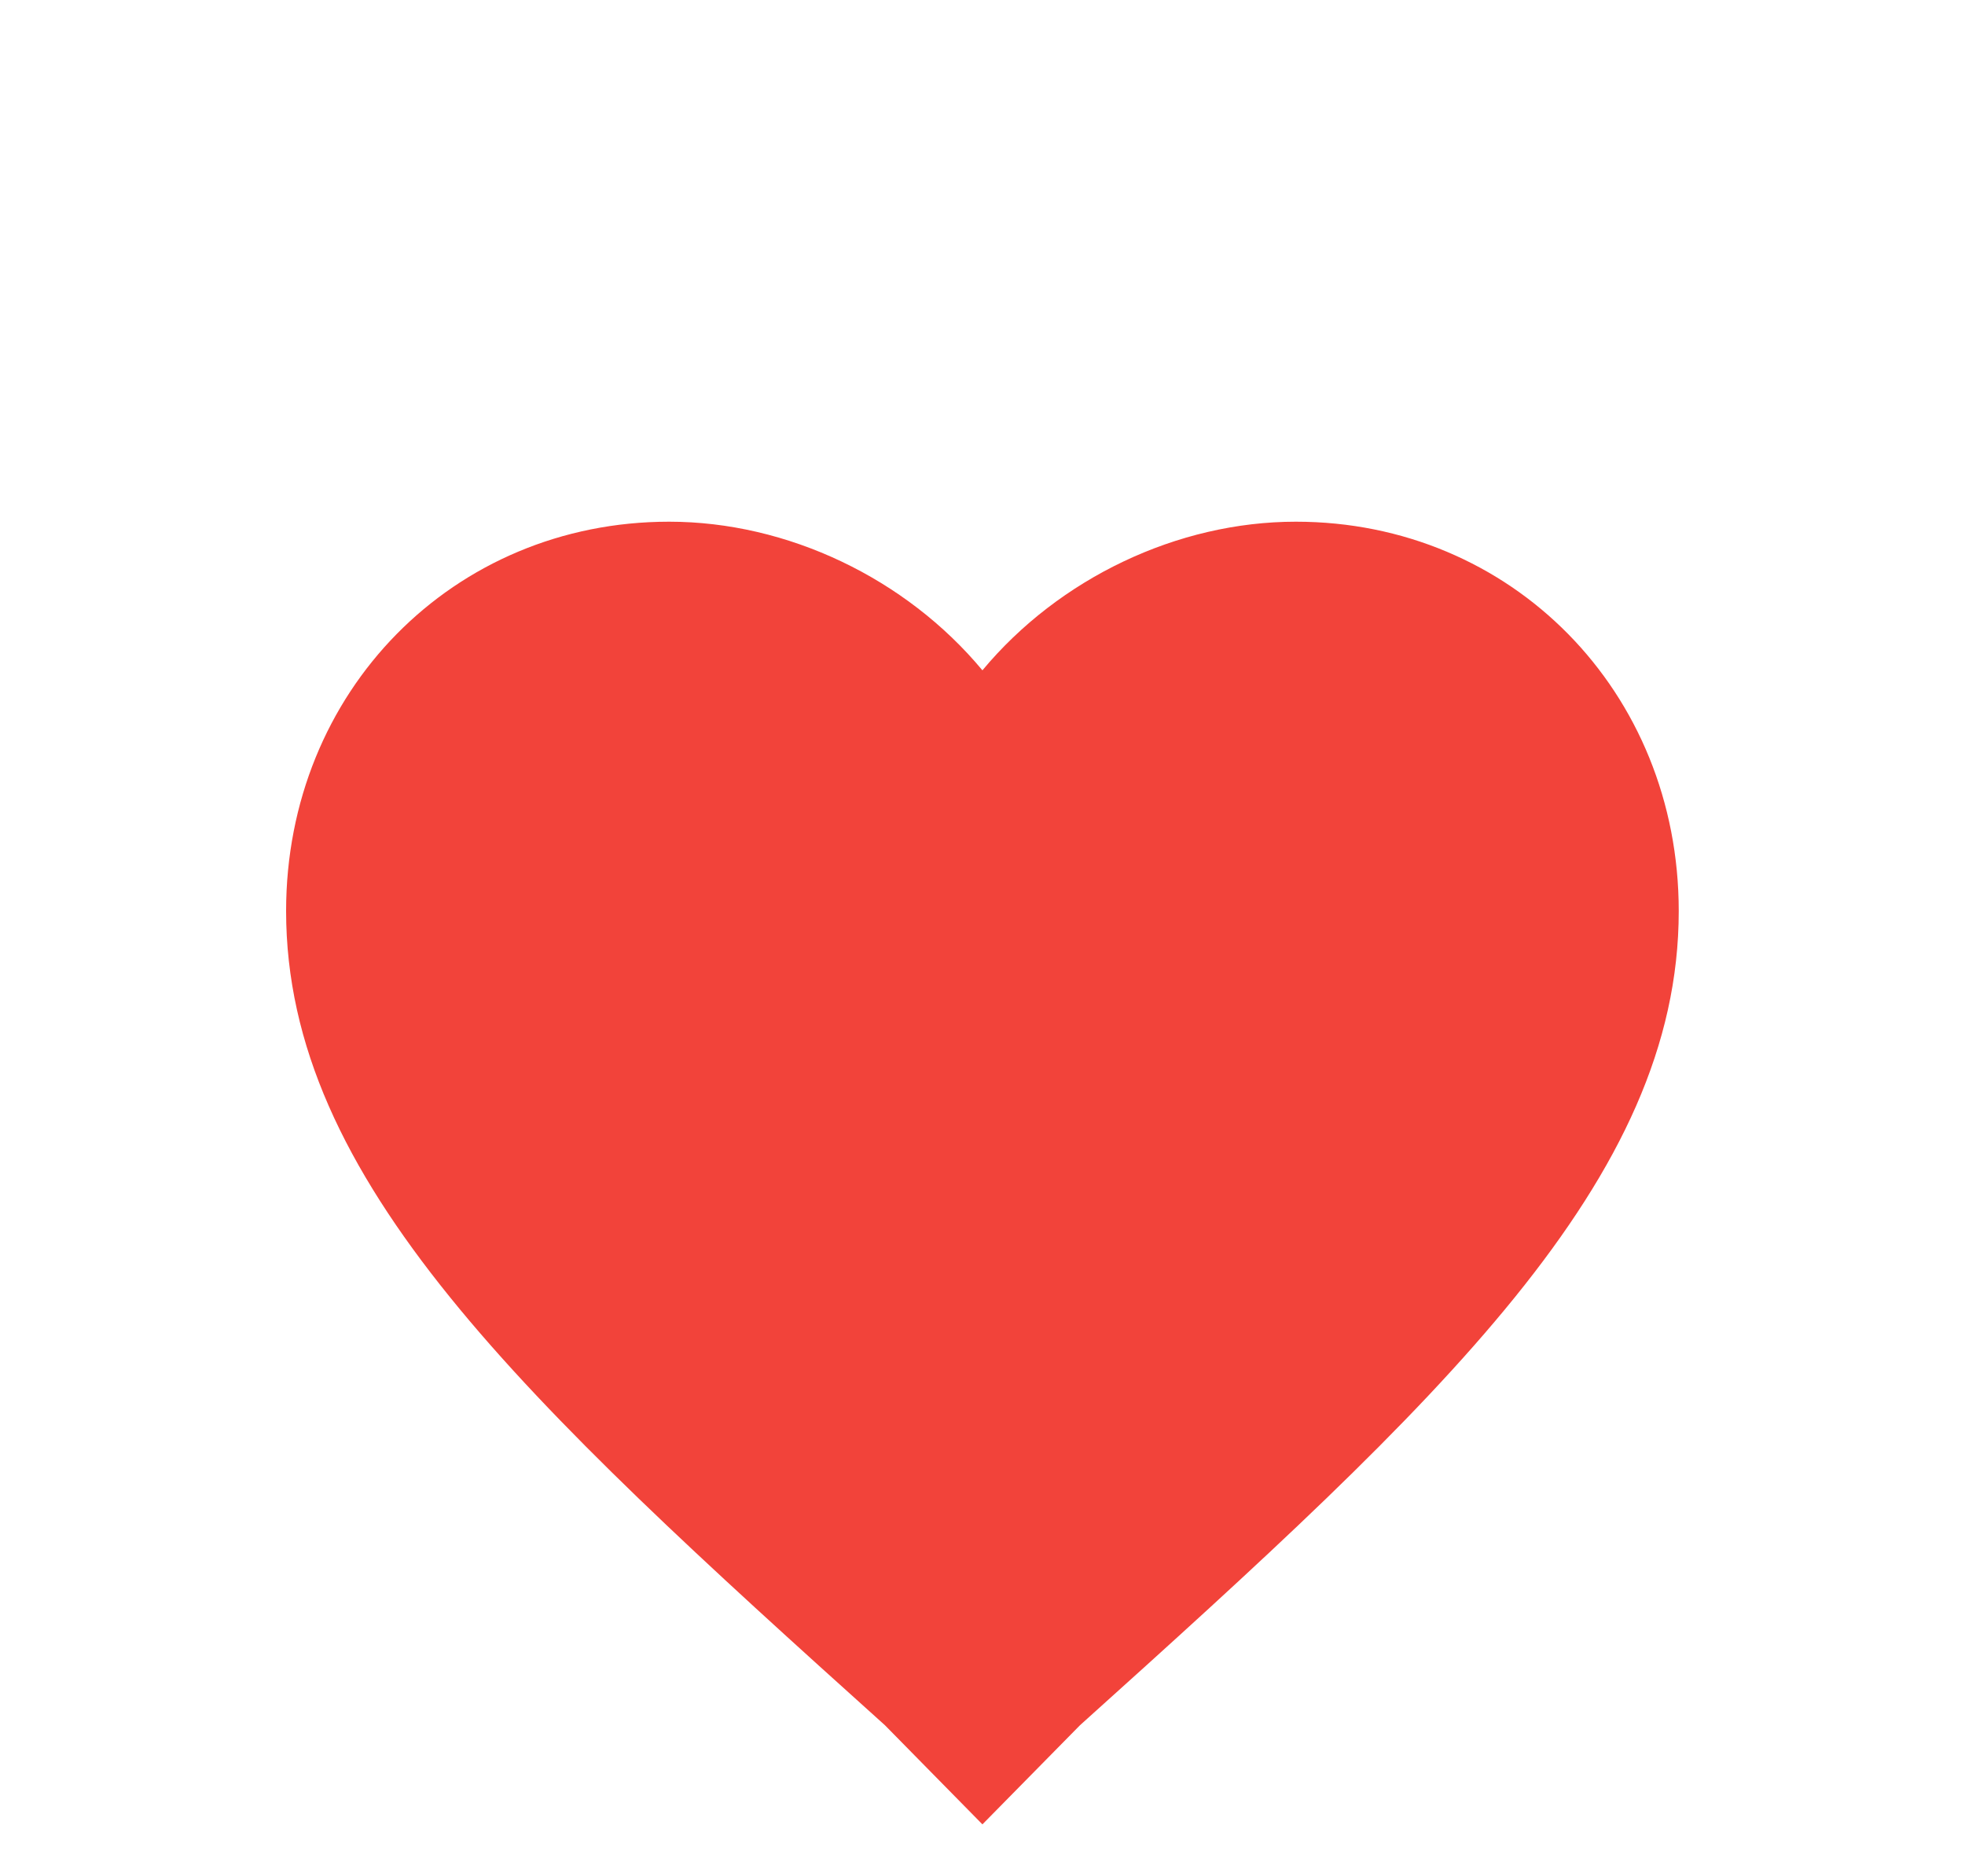 <svg xmlns="http://www.w3.org/2000/svg" xmlns:xlink="http://www.w3.org/1999/xlink" preserveAspectRatio="xMidYMid" width="25" height="23.87" viewBox="0 0 25 23.87">
  <defs>
    <style>
      .cls-1 {
        fill: #f2433a;
        filter: url(#drop-shadow-1);
        fill-rule: evenodd;
      }
    </style>

    <filter id="drop-shadow-1" filterUnits="userSpaceOnUse">
      <feOffset dy="3" in="SourceAlpha"/>
      <feGaussianBlur stdDeviation="2" result="dropBlur"/>
      <feFlood flood-opacity="0.24"/>
      <feComposite operator="in" in2="dropBlur" result="dropShadowComp"/>
      <feComposite in="SourceGraphic" result="shadowed"/>
    </filter>
  </defs>
  <path d="M12.499,20.213 L11.259,18.952 C6.653,14.808 3.640,12.016 3.640,8.592 C3.640,5.800 5.766,3.638 8.513,3.638 C10.019,3.638 11.525,4.358 12.499,5.529 C13.474,4.358 14.980,3.638 16.486,3.638 C19.232,3.638 21.358,5.800 21.358,8.592 C21.358,12.016 18.346,14.808 13.740,18.952 L12.499,20.213 Z" class="cls-1"/>
</svg>
